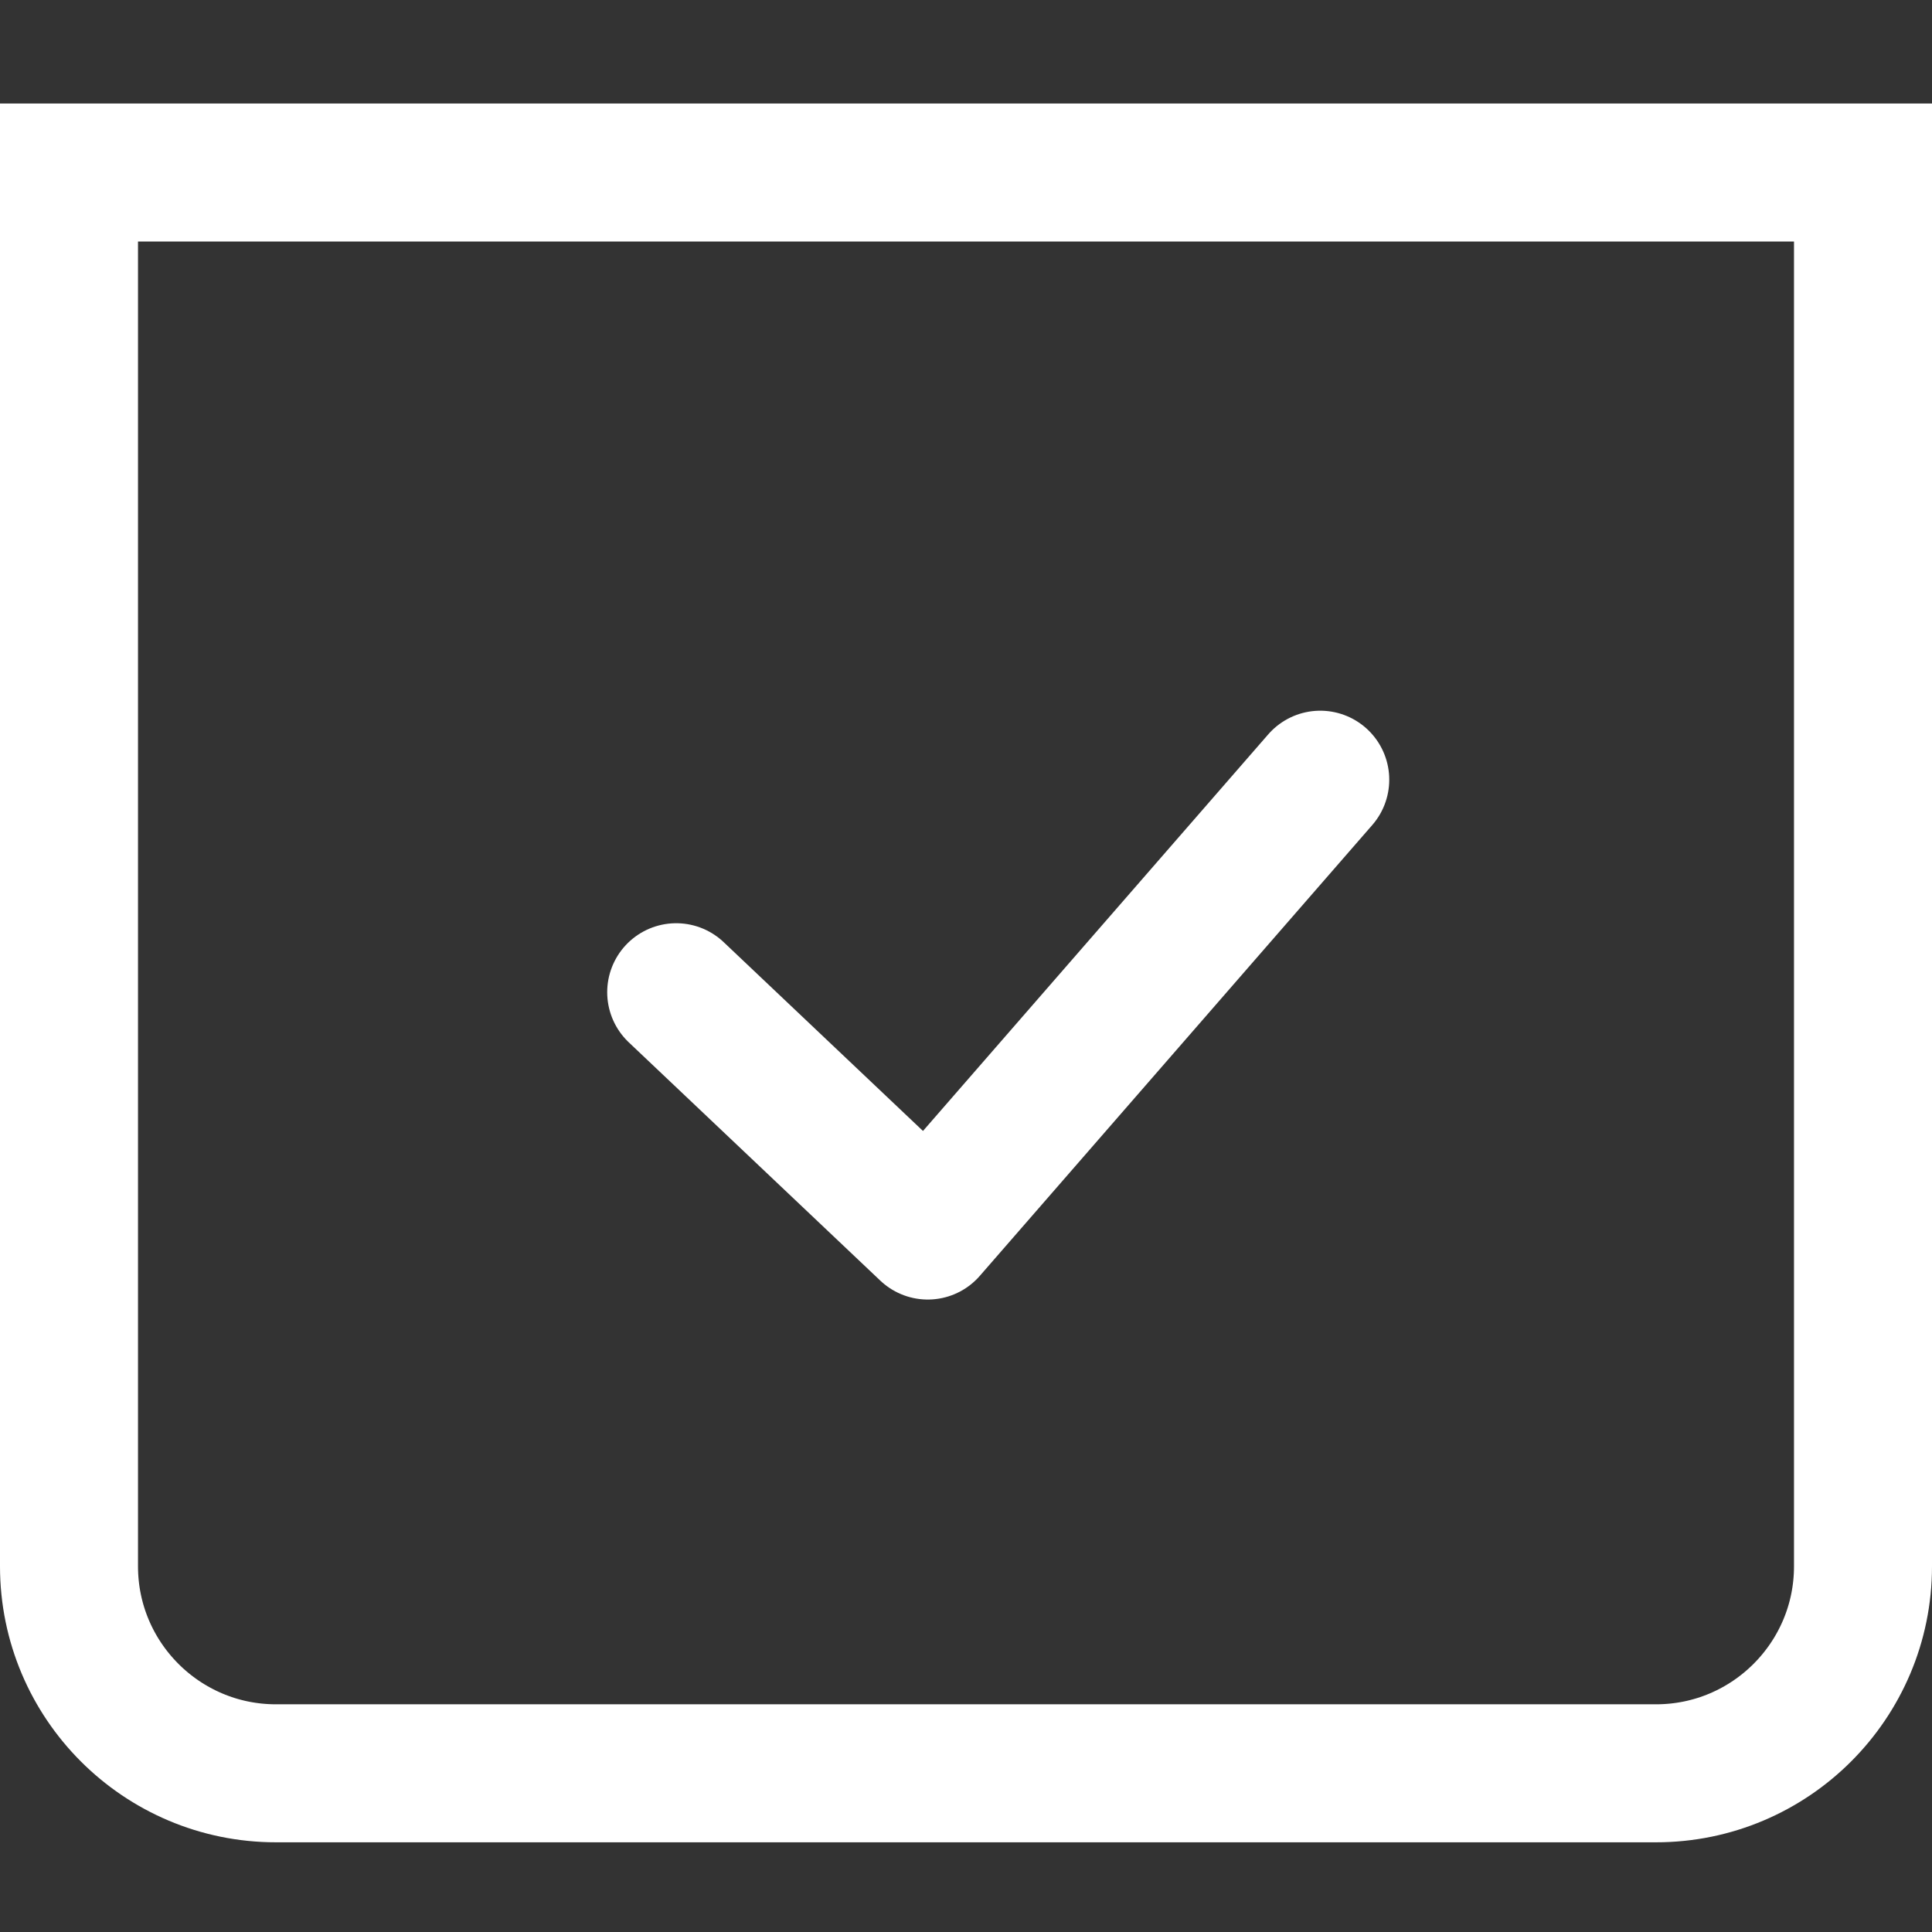 <?xml version="1.0" encoding="UTF-8"?>
<svg width="14px" height="14px" viewBox="0 0 14 14" version="1.1" xmlns="http://www.w3.org/2000/svg" xmlns:xlink="http://www.w3.org/1999/xlink">
    <rect x="0" y="0" width="14" height="14" fill="#333333" stroke="none"/>
    <!-- Generator: sketchtool 52.4 (67378) - http://www.bohemiancoding.com/sketch -->
    <title>94316B5D-C75B-4890-B0D5-F7C1379E211C</title>
    <desc>Created with sketchtool.</desc>
    <g id="Assets" stroke="none" stroke-width="1" fill="none" fill-rule="evenodd">
        <g id="02.-Icons" transform="translate(-225, -943)" stroke="#FFFFFF">
            <g id="02.3-Dropdown-Menu" transform="translate(120, 912)">
                <g id="02.-Icon-/-Outline-/-Subscription-/-b.-Selected" transform="translate(104, 30)">
                    <g id="Group-12" transform="translate(1, 1.75)">
                        <path d="M0.5,0.5 L0.5,10.6 C0.5,11.428 1.172,12.1 2,12.1 L12,12.1 C12.828,12.1 13.5,11.428 13.5,10.6 L13.5,0.5 L0.5,0.5 Z" id="Rectangle" fill-rule="nonzero"></path>
                        <polyline id="Line" stroke-linecap="round" stroke-linejoin="round" points="9.567 4.9 6.723 8.167 4.9 6.44"></polyline>
                    </g>
                </g>
            </g>
        </g>
    </g>
</svg>